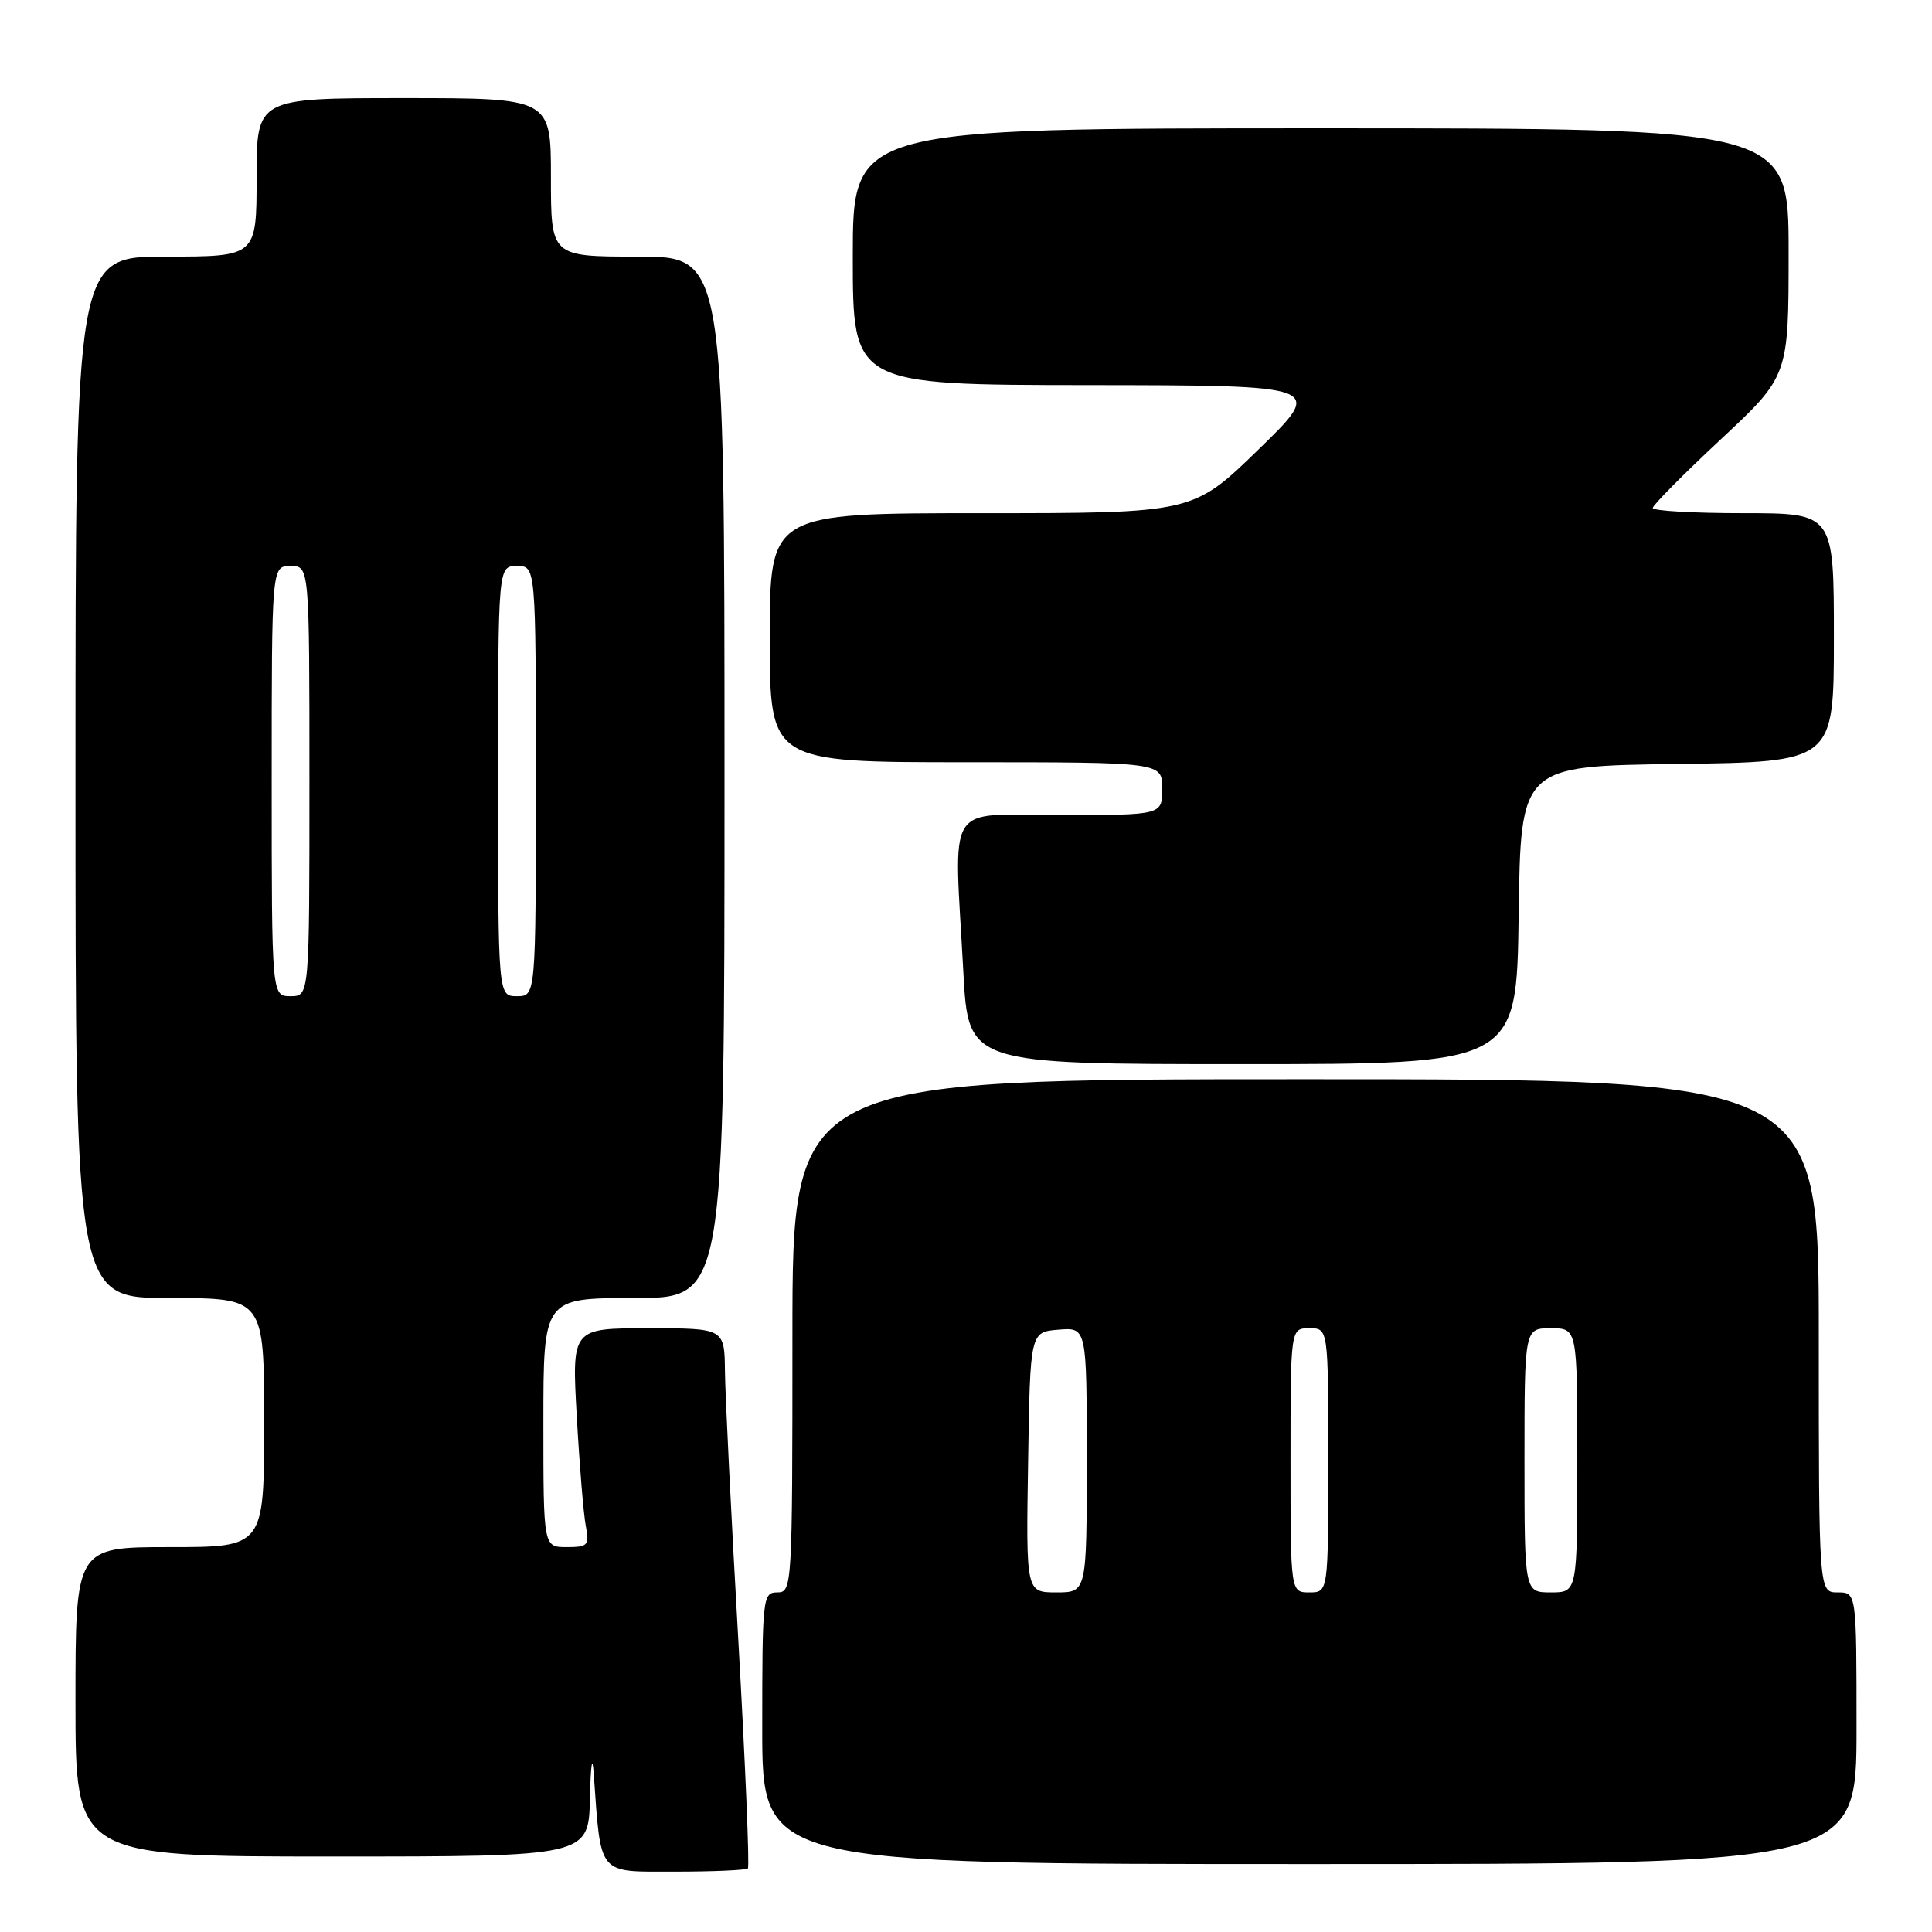 <?xml version="1.0" encoding="UTF-8" standalone="no"?>
<!DOCTYPE svg PUBLIC "-//W3C//DTD SVG 1.1//EN" "http://www.w3.org/Graphics/SVG/1.1/DTD/svg11.dtd" >
<svg xmlns="http://www.w3.org/2000/svg" xmlns:xlink="http://www.w3.org/1999/xlink" version="1.1" viewBox="0 0 256 256">
 <g >
 <path fill="currentColor"
d=" M 99.10 247.57 C 99.33 247.33 98.76 233.72 97.83 217.32 C 96.89 200.92 96.10 184.91 96.06 181.75 C 96.00 176.00 96.00 176.00 85.88 176.00 C 75.76 176.00 75.76 176.00 76.43 187.75 C 76.79 194.21 77.33 200.74 77.63 202.25 C 78.11 204.77 77.90 205.00 75.08 205.00 C 72.00 205.00 72.00 205.00 72.00 188.50 C 72.00 172.00 72.00 172.00 84.00 172.00 C 96.00 172.00 96.00 172.00 96.00 103.00 C 96.00 34.00 96.00 34.00 84.50 34.00 C 73.00 34.00 73.00 34.00 73.00 23.50 C 73.00 13.00 73.00 13.00 53.50 13.00 C 34.00 13.00 34.00 13.00 34.00 23.50 C 34.00 34.00 34.00 34.00 22.00 34.00 C 10.00 34.00 10.00 34.00 10.00 103.00 C 10.00 172.00 10.00 172.00 22.50 172.00 C 35.00 172.00 35.00 172.00 35.00 188.50 C 35.00 205.00 35.00 205.00 22.50 205.00 C 10.00 205.00 10.00 205.00 10.00 225.50 C 10.00 246.00 10.00 246.00 44.00 246.00 C 78.00 246.00 78.00 246.00 78.17 238.25 C 78.27 233.81 78.49 232.42 78.67 235.00 C 79.65 248.68 79.09 248.00 89.39 248.00 C 94.49 248.00 98.86 247.81 99.10 247.57 Z  M 246.00 229.00 C 246.00 211.00 246.00 211.00 243.50 211.00 C 241.00 211.00 241.00 211.00 241.00 177.00 C 241.00 143.00 241.00 143.00 173.00 143.00 C 105.00 143.00 105.00 143.00 105.00 177.00 C 105.00 210.33 104.96 211.00 103.00 211.00 C 101.07 211.00 101.00 211.67 101.00 229.00 C 101.00 247.00 101.00 247.00 173.50 247.00 C 246.00 247.00 246.00 247.00 246.00 229.00 Z  M 201.23 121.25 C 201.50 101.50 201.50 101.50 222.25 101.23 C 243.00 100.96 243.00 100.96 243.00 84.48 C 243.00 68.00 243.00 68.00 231.00 68.00 C 224.40 68.00 219.00 67.69 219.00 67.31 C 219.00 66.94 223.05 62.85 228.00 58.23 C 237.00 49.83 237.00 49.83 237.00 33.42 C 237.00 17.00 237.00 17.00 175.00 17.00 C 113.00 17.00 113.00 17.00 113.00 34.00 C 113.00 51.00 113.00 51.00 144.25 51.03 C 175.50 51.06 175.50 51.06 166.79 59.53 C 158.09 68.00 158.09 68.00 130.04 68.00 C 102.00 68.00 102.00 68.00 102.00 84.50 C 102.00 101.00 102.00 101.00 128.00 101.00 C 154.00 101.00 154.00 101.00 154.00 104.50 C 154.00 108.00 154.00 108.00 140.50 108.00 C 125.01 108.00 126.41 105.73 127.65 128.84 C 128.31 141.00 128.31 141.00 164.63 141.00 C 200.96 141.00 200.96 141.00 201.23 121.25 Z  M 36.00 103.50 C 36.00 75.00 36.00 75.00 38.50 75.00 C 41.00 75.00 41.00 75.00 41.00 103.50 C 41.00 132.00 41.00 132.00 38.50 132.00 C 36.00 132.00 36.00 132.00 36.00 103.50 Z  M 66.00 103.50 C 66.00 75.00 66.00 75.00 68.50 75.00 C 71.00 75.00 71.00 75.00 71.00 103.50 C 71.00 132.00 71.00 132.00 68.50 132.00 C 66.00 132.00 66.00 132.00 66.00 103.50 Z  M 136.23 193.75 C 136.50 176.50 136.50 176.50 140.25 176.19 C 144.00 175.88 144.00 175.88 144.00 193.44 C 144.00 211.00 144.00 211.00 139.98 211.00 C 135.95 211.00 135.95 211.00 136.23 193.75 Z  M 171.00 193.50 C 171.00 176.00 171.00 176.00 173.50 176.00 C 176.00 176.00 176.00 176.00 176.00 193.50 C 176.00 211.00 176.00 211.00 173.50 211.00 C 171.00 211.00 171.00 211.00 171.00 193.50 Z  M 202.00 193.50 C 202.00 176.00 202.00 176.00 205.50 176.00 C 209.00 176.00 209.00 176.00 209.00 193.50 C 209.00 211.00 209.00 211.00 205.50 211.00 C 202.00 211.00 202.00 211.00 202.00 193.50 Z "/>
</g>
</svg>